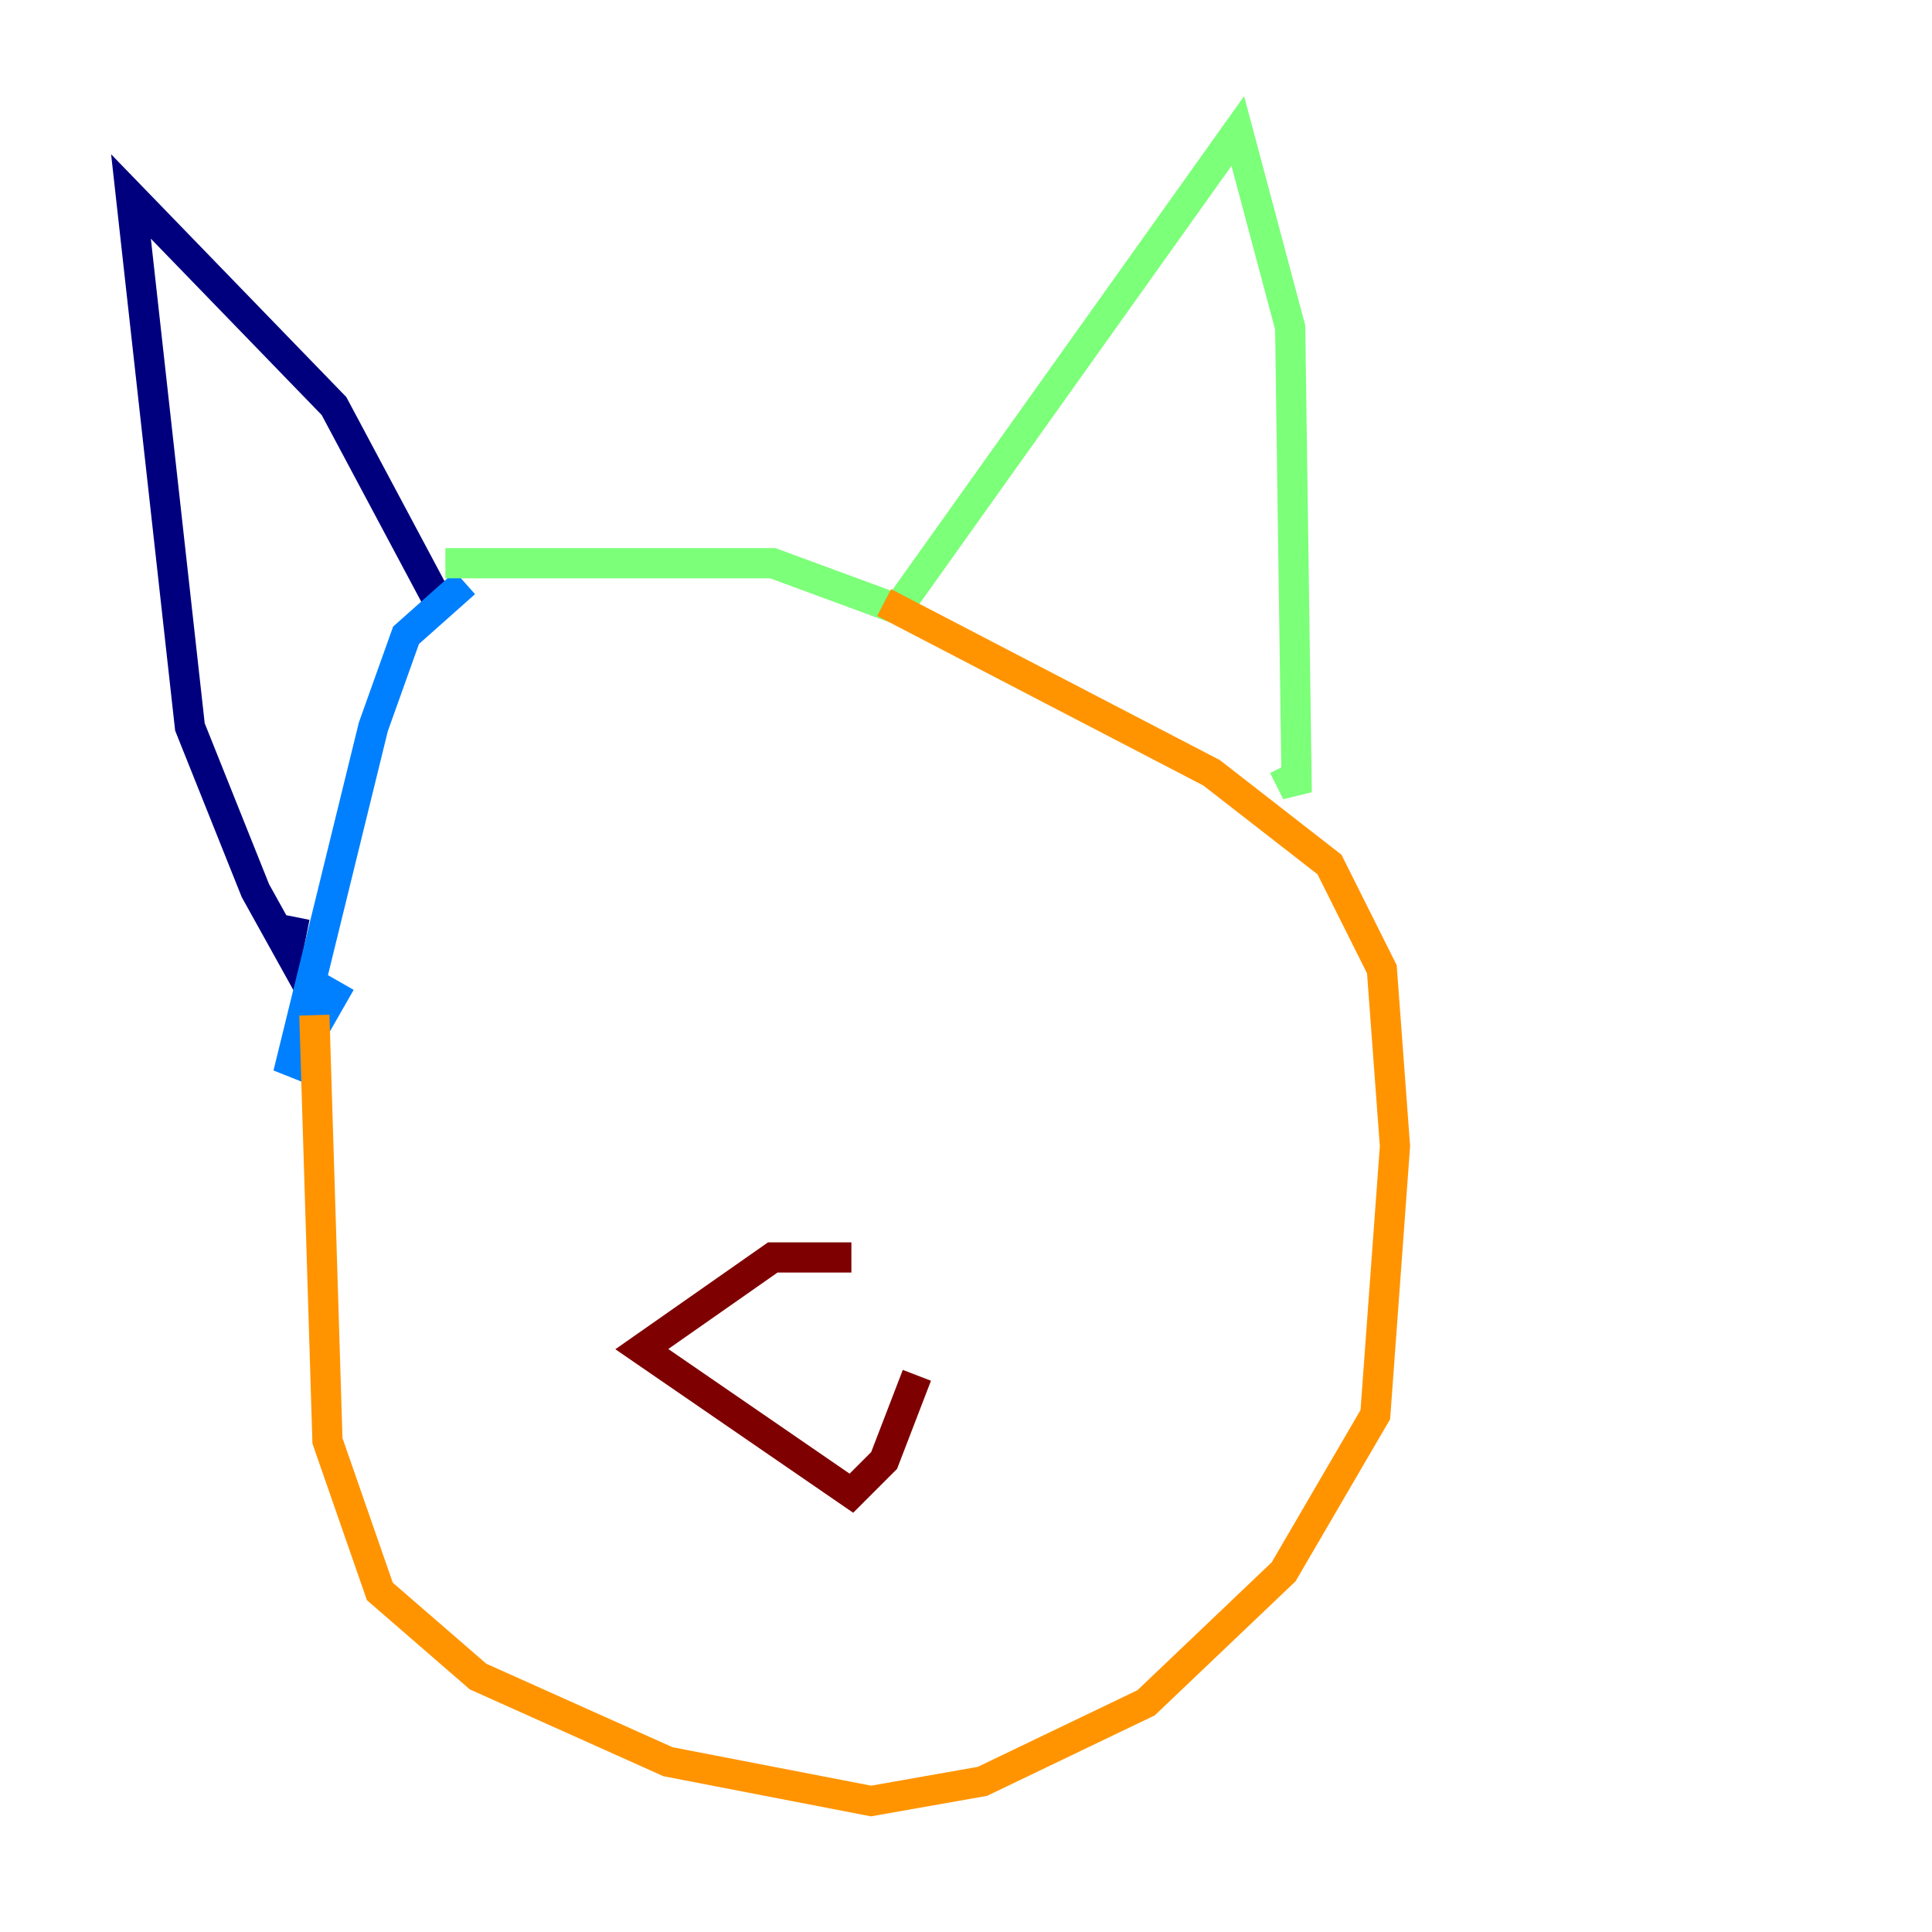 <?xml version="1.0" encoding="utf-8" ?>
<svg baseProfile="tiny" height="128" version="1.2" viewBox="0,0,128,128" width="128" xmlns="http://www.w3.org/2000/svg" xmlns:ev="http://www.w3.org/2001/xml-events" xmlns:xlink="http://www.w3.org/1999/xlink"><defs /><polyline fill="none" points="29.071,39.919 22.129,26.902 8.678,13.017 12.583,48.163 16.922,59.01 19.091,62.915 19.525,60.746" stroke="#00007f" stroke-width="2" /><polyline fill="none" points="30.807,38.617 26.902,42.088 24.732,48.163 19.091,71.159 22.563,65.085" stroke="#0080ff" stroke-width="2" /><polyline fill="none" points="29.505,37.315 51.2,37.315 59.444,40.352 82.007,8.678 85.478,21.695 85.912,52.502 85.044,50.766" stroke="#7cff79" stroke-width="2" /><polyline fill="none" points="58.576,39.919 80.271,51.2 88.081,57.275 91.552,64.217 92.42,75.932 91.119,93.722 85.044,104.136 75.932,112.814 65.085,118.02 57.709,119.322 44.258,116.719 31.675,111.078 25.166,105.437 21.695,95.458 20.827,67.254" stroke="#ff9400" stroke-width="2" /><polyline fill="none" points="56.407,83.308 51.2,83.308 42.522,89.383 56.407,98.929 58.576,96.759 60.746,91.119" stroke="#7f0000" stroke-width="2" /></svg>